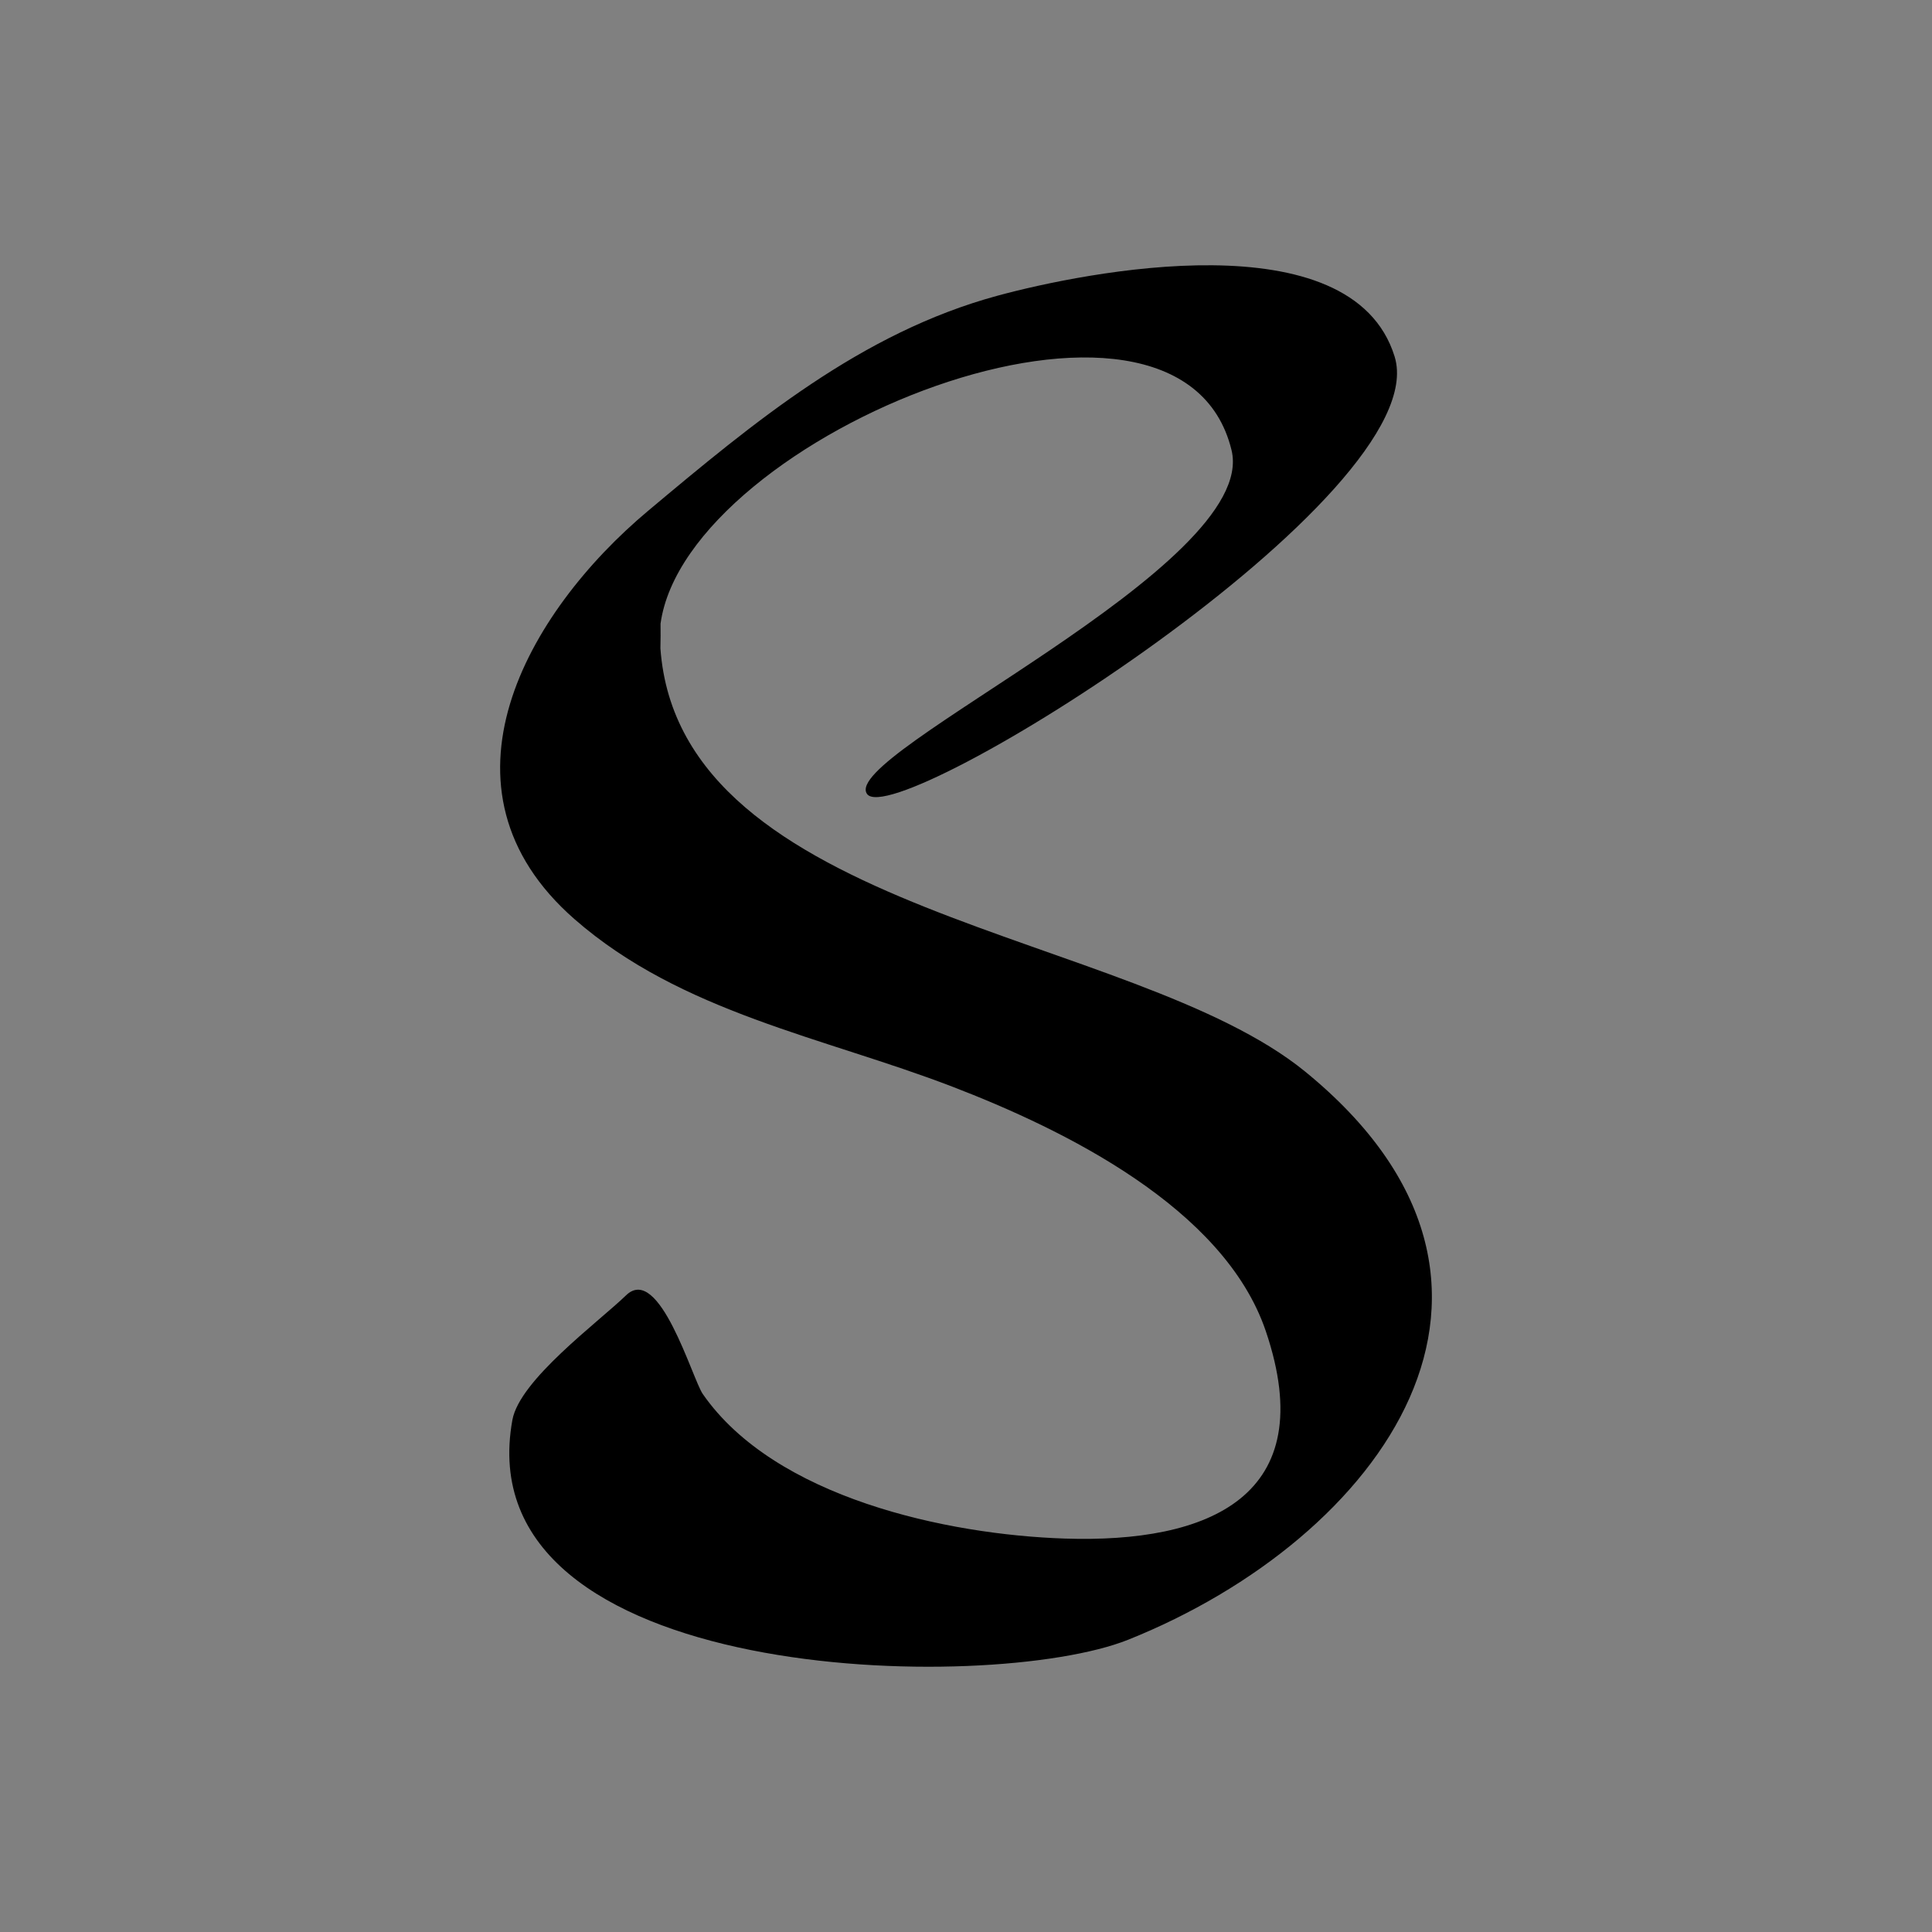 <?xml version="1.0" encoding="utf-8"?>
<!-- Generator: Adobe Illustrator 16.0.0, SVG Export Plug-In . SVG Version: 6.00 Build 0)  -->
<!DOCTYPE svg PUBLIC "-//W3C//DTD SVG 1.1//EN" "http://www.w3.org/Graphics/SVG/1.1/DTD/svg11.dtd">
<svg version="1.1" id="Layer_1" xmlns="http://www.w3.org/2000/svg" xmlns:xlink="http://www.w3.org/1999/xlink" x="0px" y="0px"
	 width="153.89px" height="153.891px" viewBox="0 0 153.89 153.891" enable-background="new 0 0 153.89 153.891"
	 xml:space="preserve">
<rect x="0" y="0" width="153.89" height="153.891" fill="#808080" stroke="none"/>
<path d="M76.982,77.282c-0.025-0.35-0.067-0.69-0.073-1.051C76.938,77.939,76.965,77.871,76.982,77.282z"/>
<path d="M76.904,77.524c0.011-0.298,0.042-0.597,0.083-0.896C76.976,76.183,76.951,76.202,76.904,77.524z"/>
<path fill="#FFFFFF" d="M76.974,77.919c0.015-0.532,0.021-1.486,0.01-1.947c-0.041,0.299-0.072,0.598-0.083,0.896
	C76.907,77.229,76.949,77.569,76.974,77.919z"/>
<path d="M103.972,85.365C90.192,74.118,54.144,72.89,52.604,51.646c0.015-0.537,0.021-1.5,0.01-1.965
	c2.057-15.036,41.326-30.886,45.482-13.825c2.249,9.225-31.276,24.234-29.033,27.386c2.23,3.133,45.422-23.832,42.023-34.84
	c-3.413-11.053-24.731-6.72-31.625-4.85c-10.852,2.944-19.395,10.066-27.836,17.136c-9.661,8.088-17.741,22.147-5.856,32.532
	c8.507,7.433,19.811,9.389,30.068,13.328c8.867,3.407,21.654,9.642,24.988,19.479c4.475,13.207-4.598,16.898-16.006,16.525
	c-9.388-0.308-23.101-3.246-28.84-11.515c-0.832-1.201-3.462-10.416-6.108-7.863c-2.277,2.195-8.483,6.747-9.058,9.934
	c-3.819,21.123,38.068,21.901,49.056,17.5C109.965,122.556,124.823,102.384,103.972,85.365z"/>
</svg>
